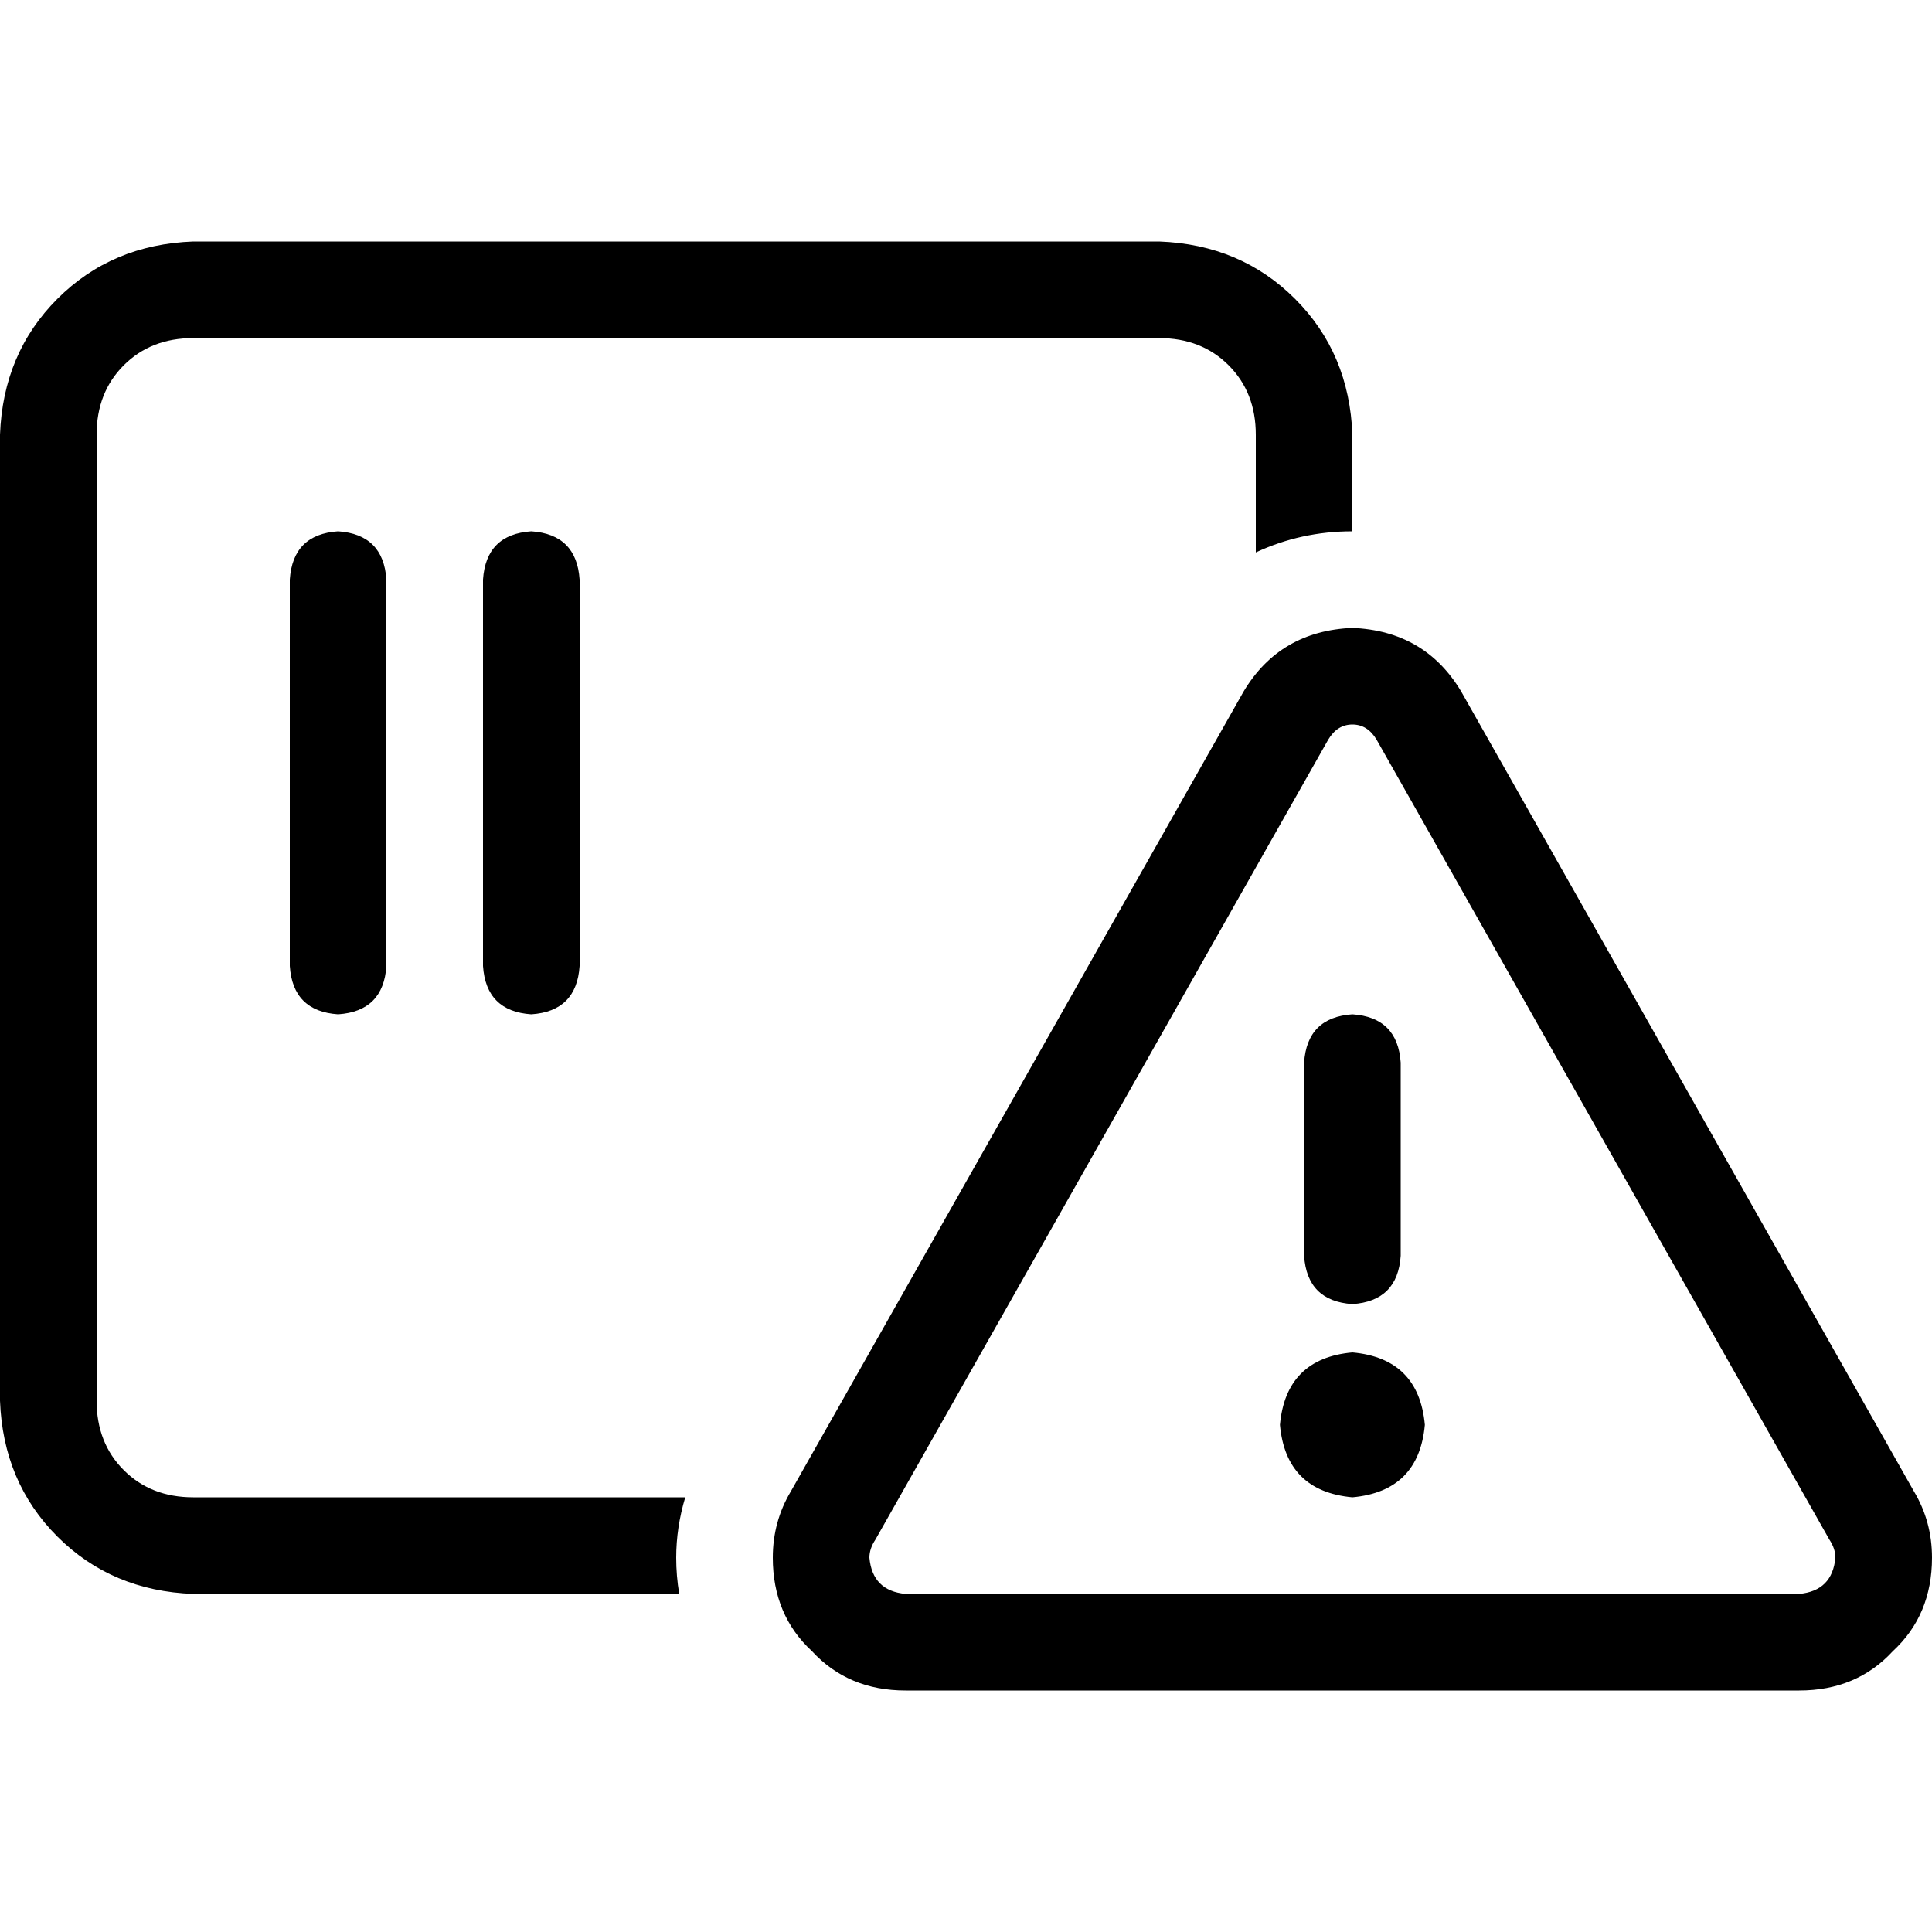 <svg xmlns="http://www.w3.org/2000/svg" viewBox="0 0 512 512">
  <path d="M 51.2 89.6 L 307.2 89.6 L 51.2 89.6 L 307.2 89.6 Q 318.4 89.6 325.6 96.8 Q 332.8 104 332.8 115.2 L 332.8 146.4 L 332.8 146.4 Q 344.8 140.8 358.4 140.8 L 358.4 115.2 L 358.4 115.2 Q 357.6 93.6 343.2 79.2 Q 328.8 64.8 307.2 64 L 51.2 64 L 51.2 64 Q 29.6 64.8 15.2 79.2 Q 0.8 93.6 0 115.2 L 0 371.2 L 0 371.2 Q 0.8 392.8 15.2 407.2 Q 29.6 421.6 51.2 422.4 L 180 422.4 L 180 422.4 Q 179.2 417.6 179.2 412.8 Q 179.2 404.8 181.6 396.8 L 51.2 396.8 L 51.2 396.8 Q 40 396.8 32.8 389.6 Q 25.6 382.4 25.6 371.2 L 25.6 115.2 L 25.6 115.2 Q 25.6 104 32.8 96.8 Q 40 89.6 51.2 89.6 L 51.2 89.6 Z M 102.4 153.6 Q 101.6 141.6 89.6 140.8 Q 77.6 141.6 76.8 153.6 L 76.8 256 L 76.8 256 Q 77.6 268 89.6 268.8 Q 101.6 268 102.4 256 L 102.4 153.6 L 102.4 153.6 Z M 153.6 153.6 Q 152.8 141.6 140.8 140.8 Q 128.8 141.6 128 153.6 L 128 256 L 128 256 Q 128.8 268 140.8 268.8 Q 152.8 268 153.6 256 L 153.6 153.6 L 153.6 153.6 Z M 387.2 183.2 Q 377.6 167.2 358.4 166.4 Q 339.2 167.2 329.6 183.2 L 209.6 395.2 L 209.6 395.2 Q 204.8 403.2 204.8 412.8 Q 204.8 428 215.2 437.6 Q 224.8 448 240 448 L 476.8 448 L 476.8 448 Q 492 448 501.6 437.6 Q 512 428 512 412.8 Q 512 403.2 507.2 395.2 L 387.2 183.2 L 387.2 183.2 Z M 352 196 Q 354.4 192 358.4 192 Q 362.4 192 364.8 196 L 484.8 408 L 484.8 408 Q 486.4 410.4 486.4 412.8 Q 485.6 421.6 476.8 422.4 L 240 422.4 L 240 422.4 Q 231.2 421.6 230.4 412.8 Q 230.4 410.4 232 408 L 352 196 L 352 196 Z M 371.2 281.6 Q 370.4 269.6 358.4 268.8 Q 346.4 269.6 345.6 281.6 L 345.6 332.8 L 345.6 332.8 Q 346.4 344.8 358.4 345.6 Q 370.4 344.8 371.2 332.8 L 371.2 281.6 L 371.2 281.6 Z M 358.4 396.8 Q 376 395.2 377.6 377.6 Q 376 360 358.4 358.4 Q 340.8 360 339.2 377.6 Q 340.8 395.2 358.4 396.8 L 358.4 396.8 Z" />
</svg>